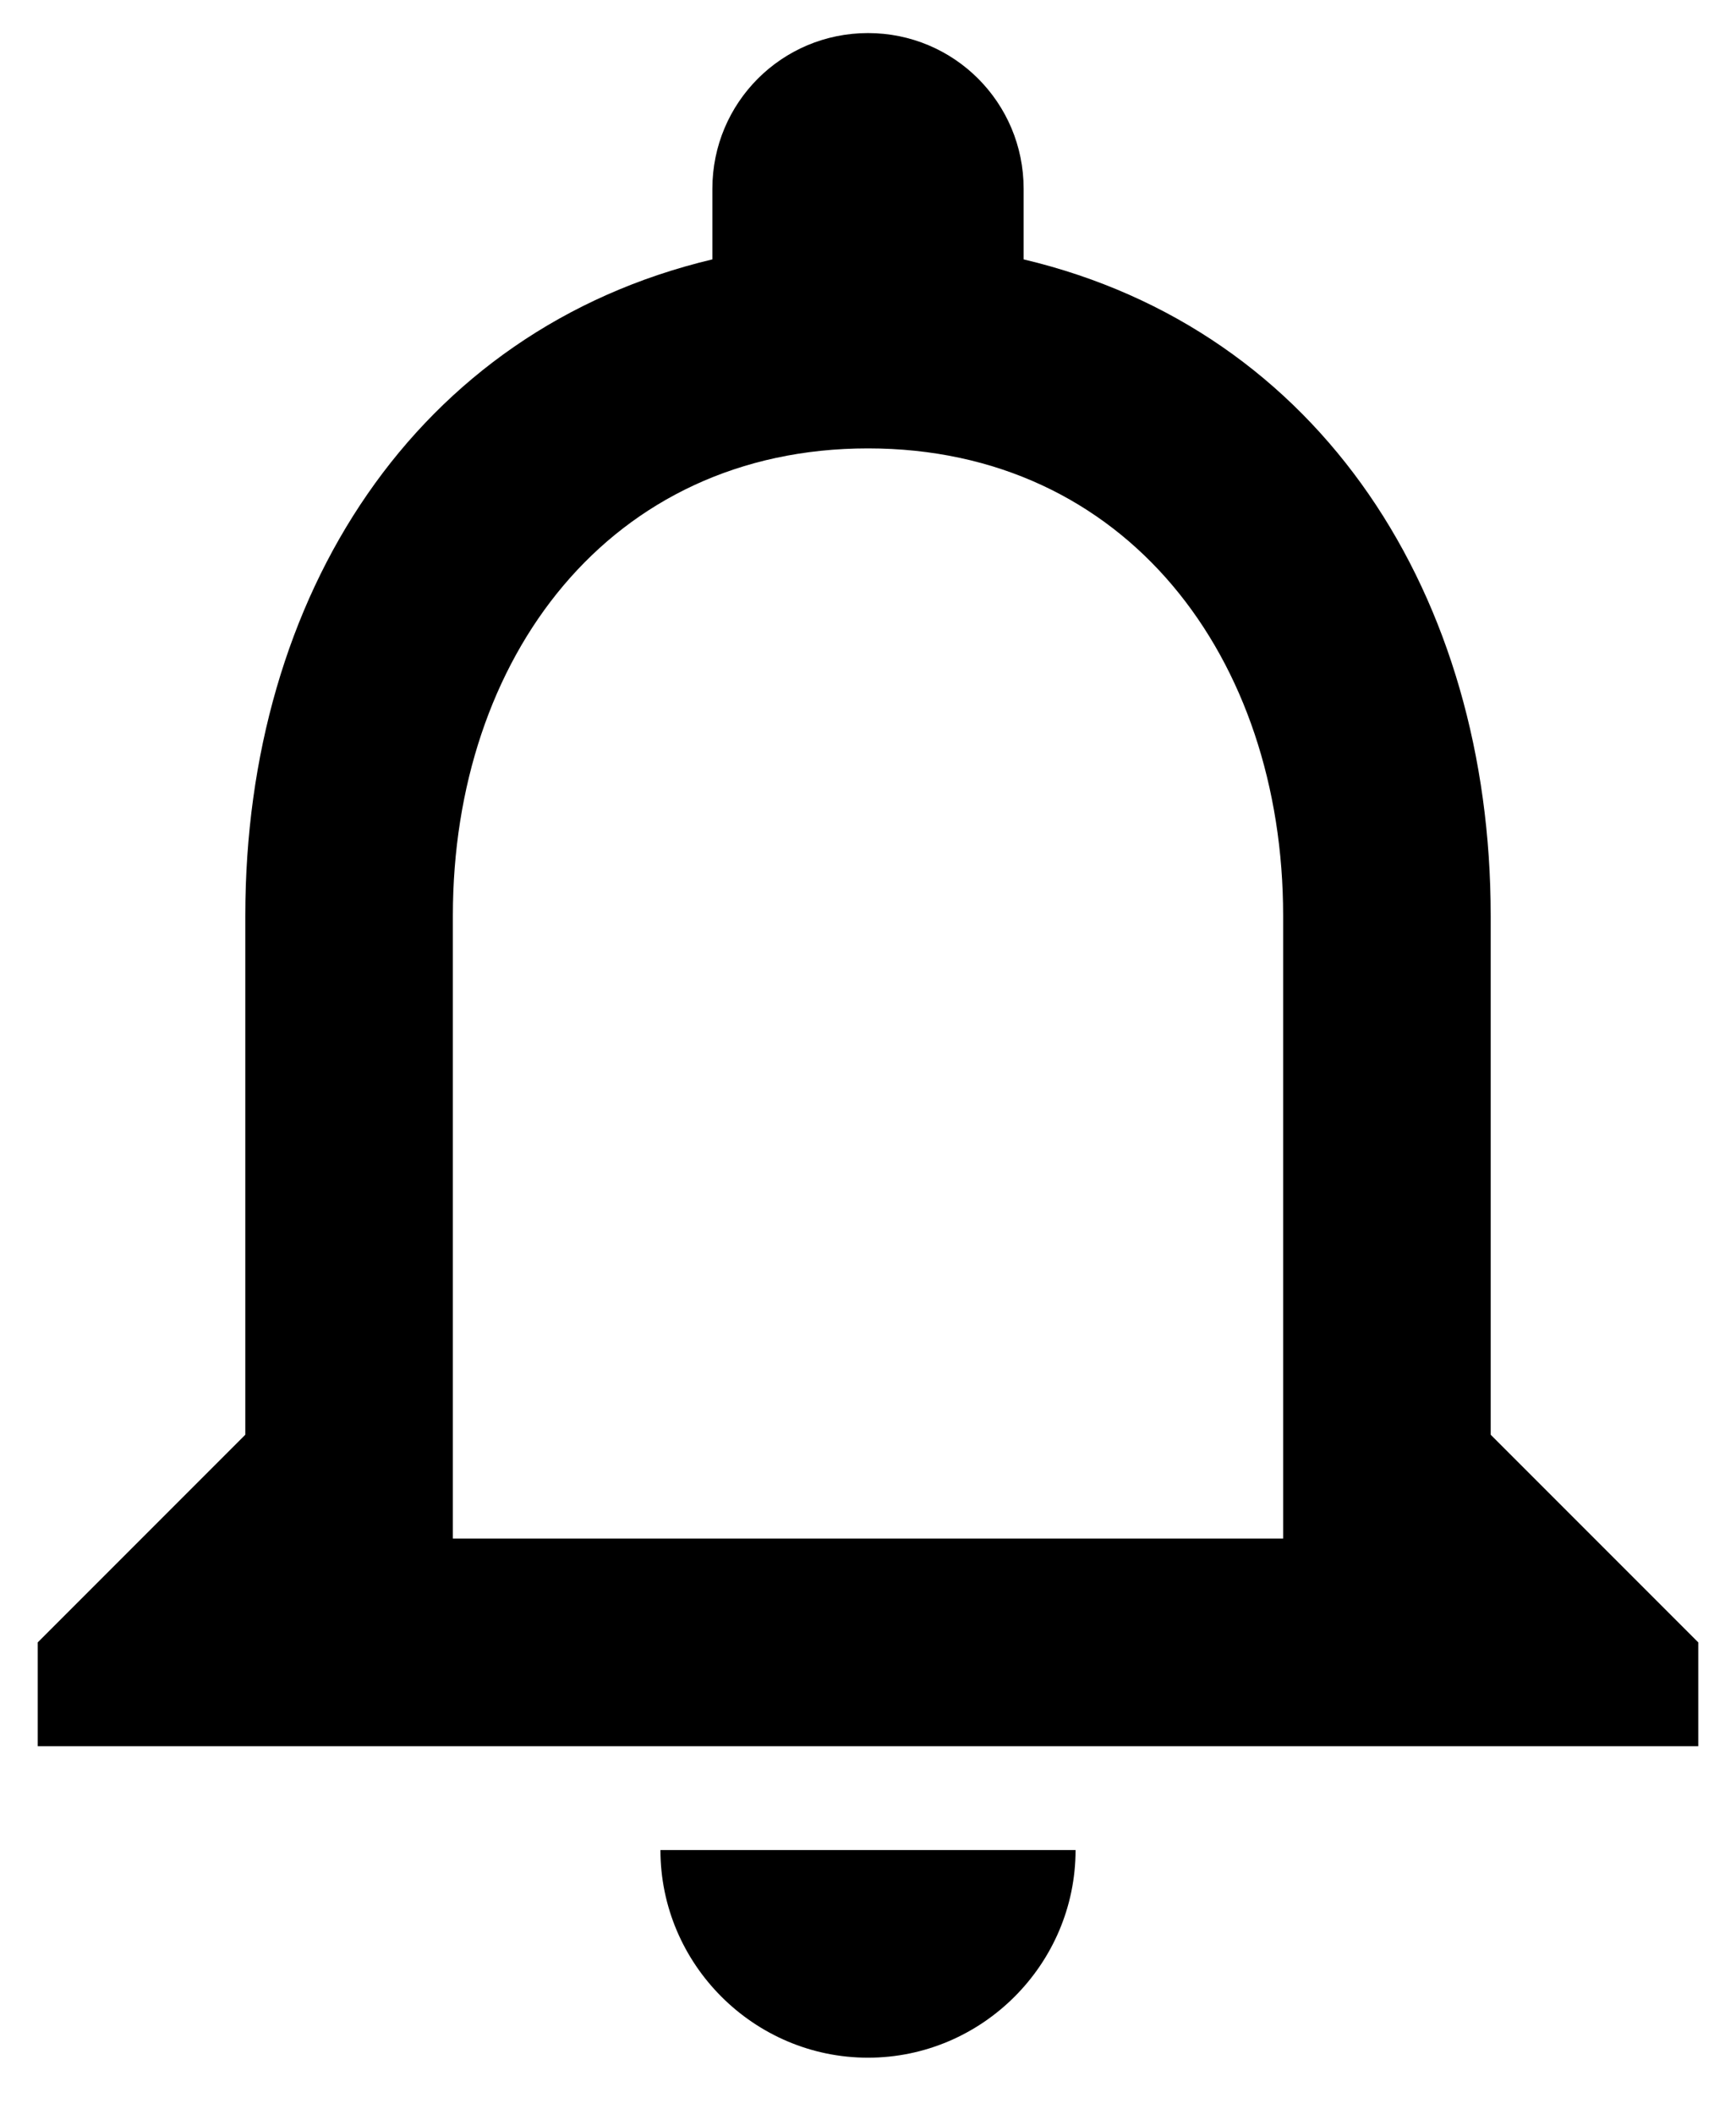 <svg width="23" height="28" viewBox="0 0 23 28" fill="none" xmlns="http://www.w3.org/2000/svg">
<path d="M11.5 27.25C13.012 27.25 14.25 26.012 14.25 24.5H8.75C8.75 26.012 9.988 27.25 11.5 27.25ZM19.75 19V12.125C19.75 7.904 17.509 4.37 13.562 3.435V2.5C13.562 1.359 12.641 0.438 11.5 0.438C10.359 0.438 9.438 1.359 9.438 2.5V3.435C5.505 4.37 3.25 7.89 3.25 12.125V19L0.5 21.75V23.125H22.5V21.75L19.75 19ZM17 20.375H6V12.125C6 8.715 8.076 5.938 11.5 5.938C14.924 5.938 17 8.715 17 12.125V20.375Z" fill="black"/>
</svg>
